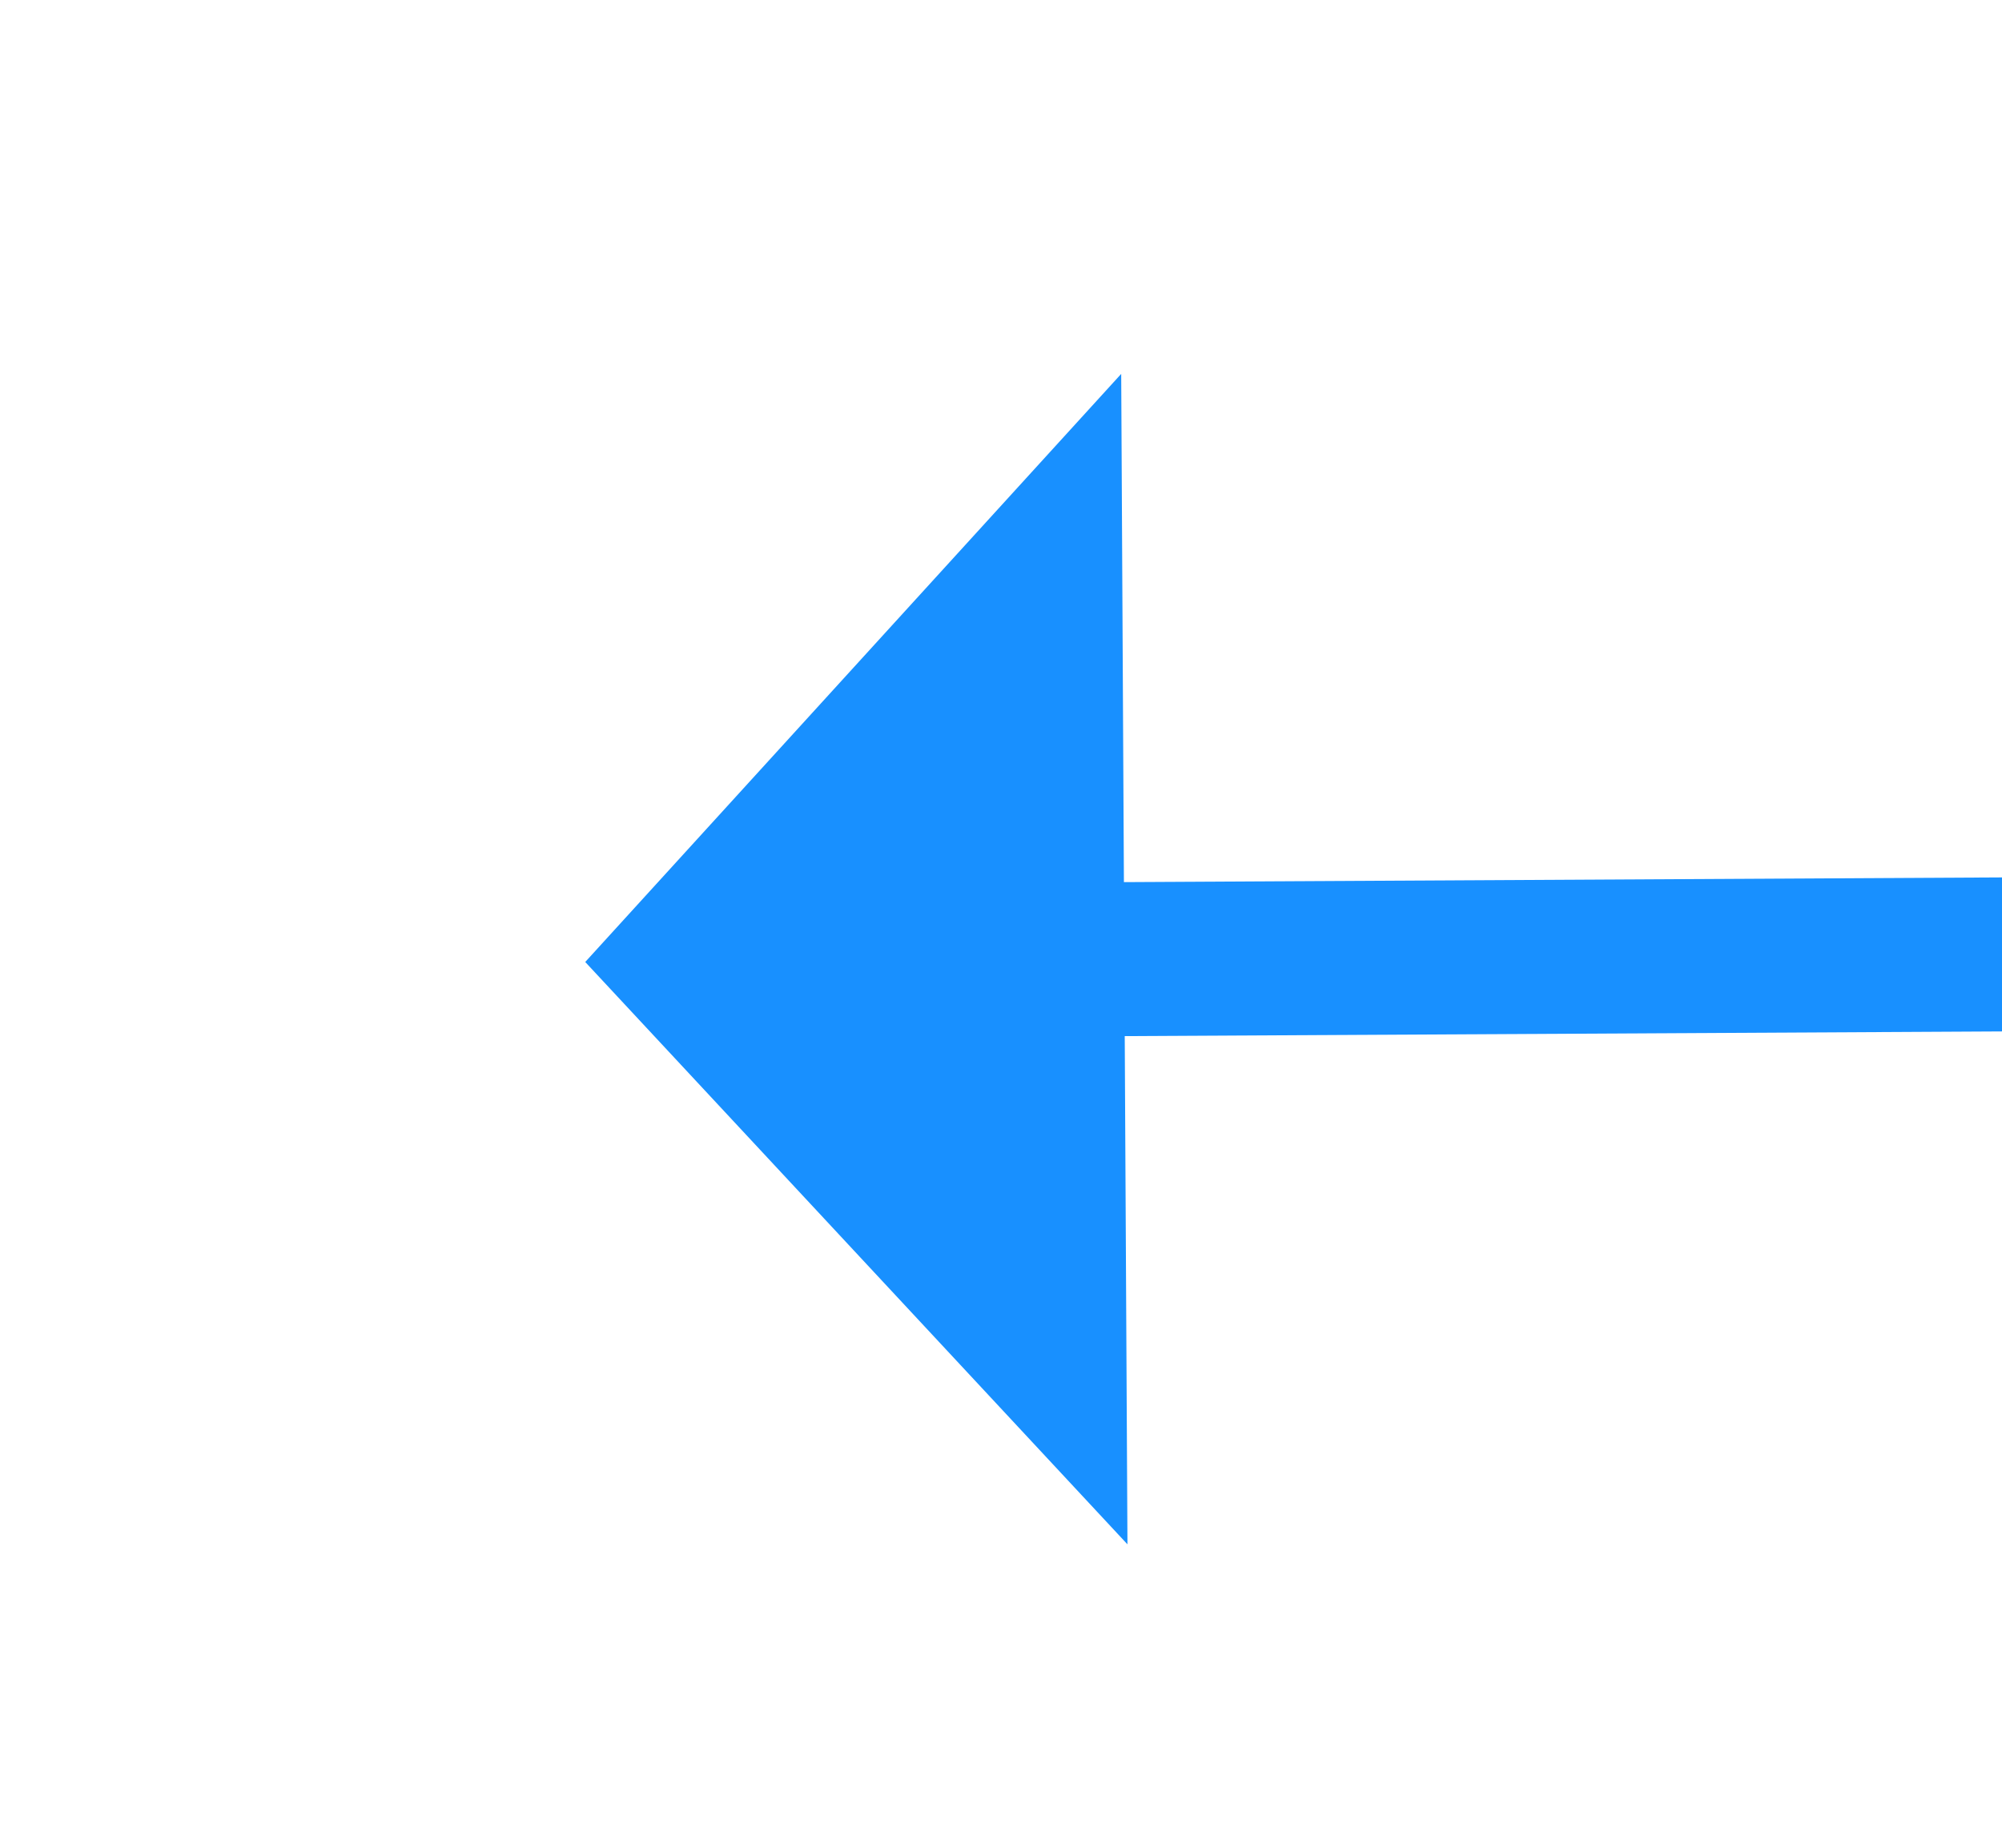 ﻿<?xml version="1.0" encoding="utf-8"?>
<svg version="1.1" xmlns:xlink="http://www.w3.org/1999/xlink" width="26px" height="24px" preserveAspectRatio="xMinYMid meet" viewBox="986 723  26 22" xmlns="http://www.w3.org/2000/svg">
  <g transform="matrix(-0.875 0.485 -0.485 -0.875 2228.595 891.646 )">
    <path d="M 999 734.6  L 1006 727  L 999 719.4  L 999 734.6  Z " fill-rule="nonzero" fill="#1890ff" stroke="none" transform="matrix(0.877 0.48 -0.48 0.877 470.247 -384.605 )" />
    <path d="M 968 727  L 1000 727  " stroke-width="2" stroke="#1890ff" fill="none" transform="matrix(0.877 0.48 -0.48 0.877 470.247 -384.605 )" />
  </g>
</svg>